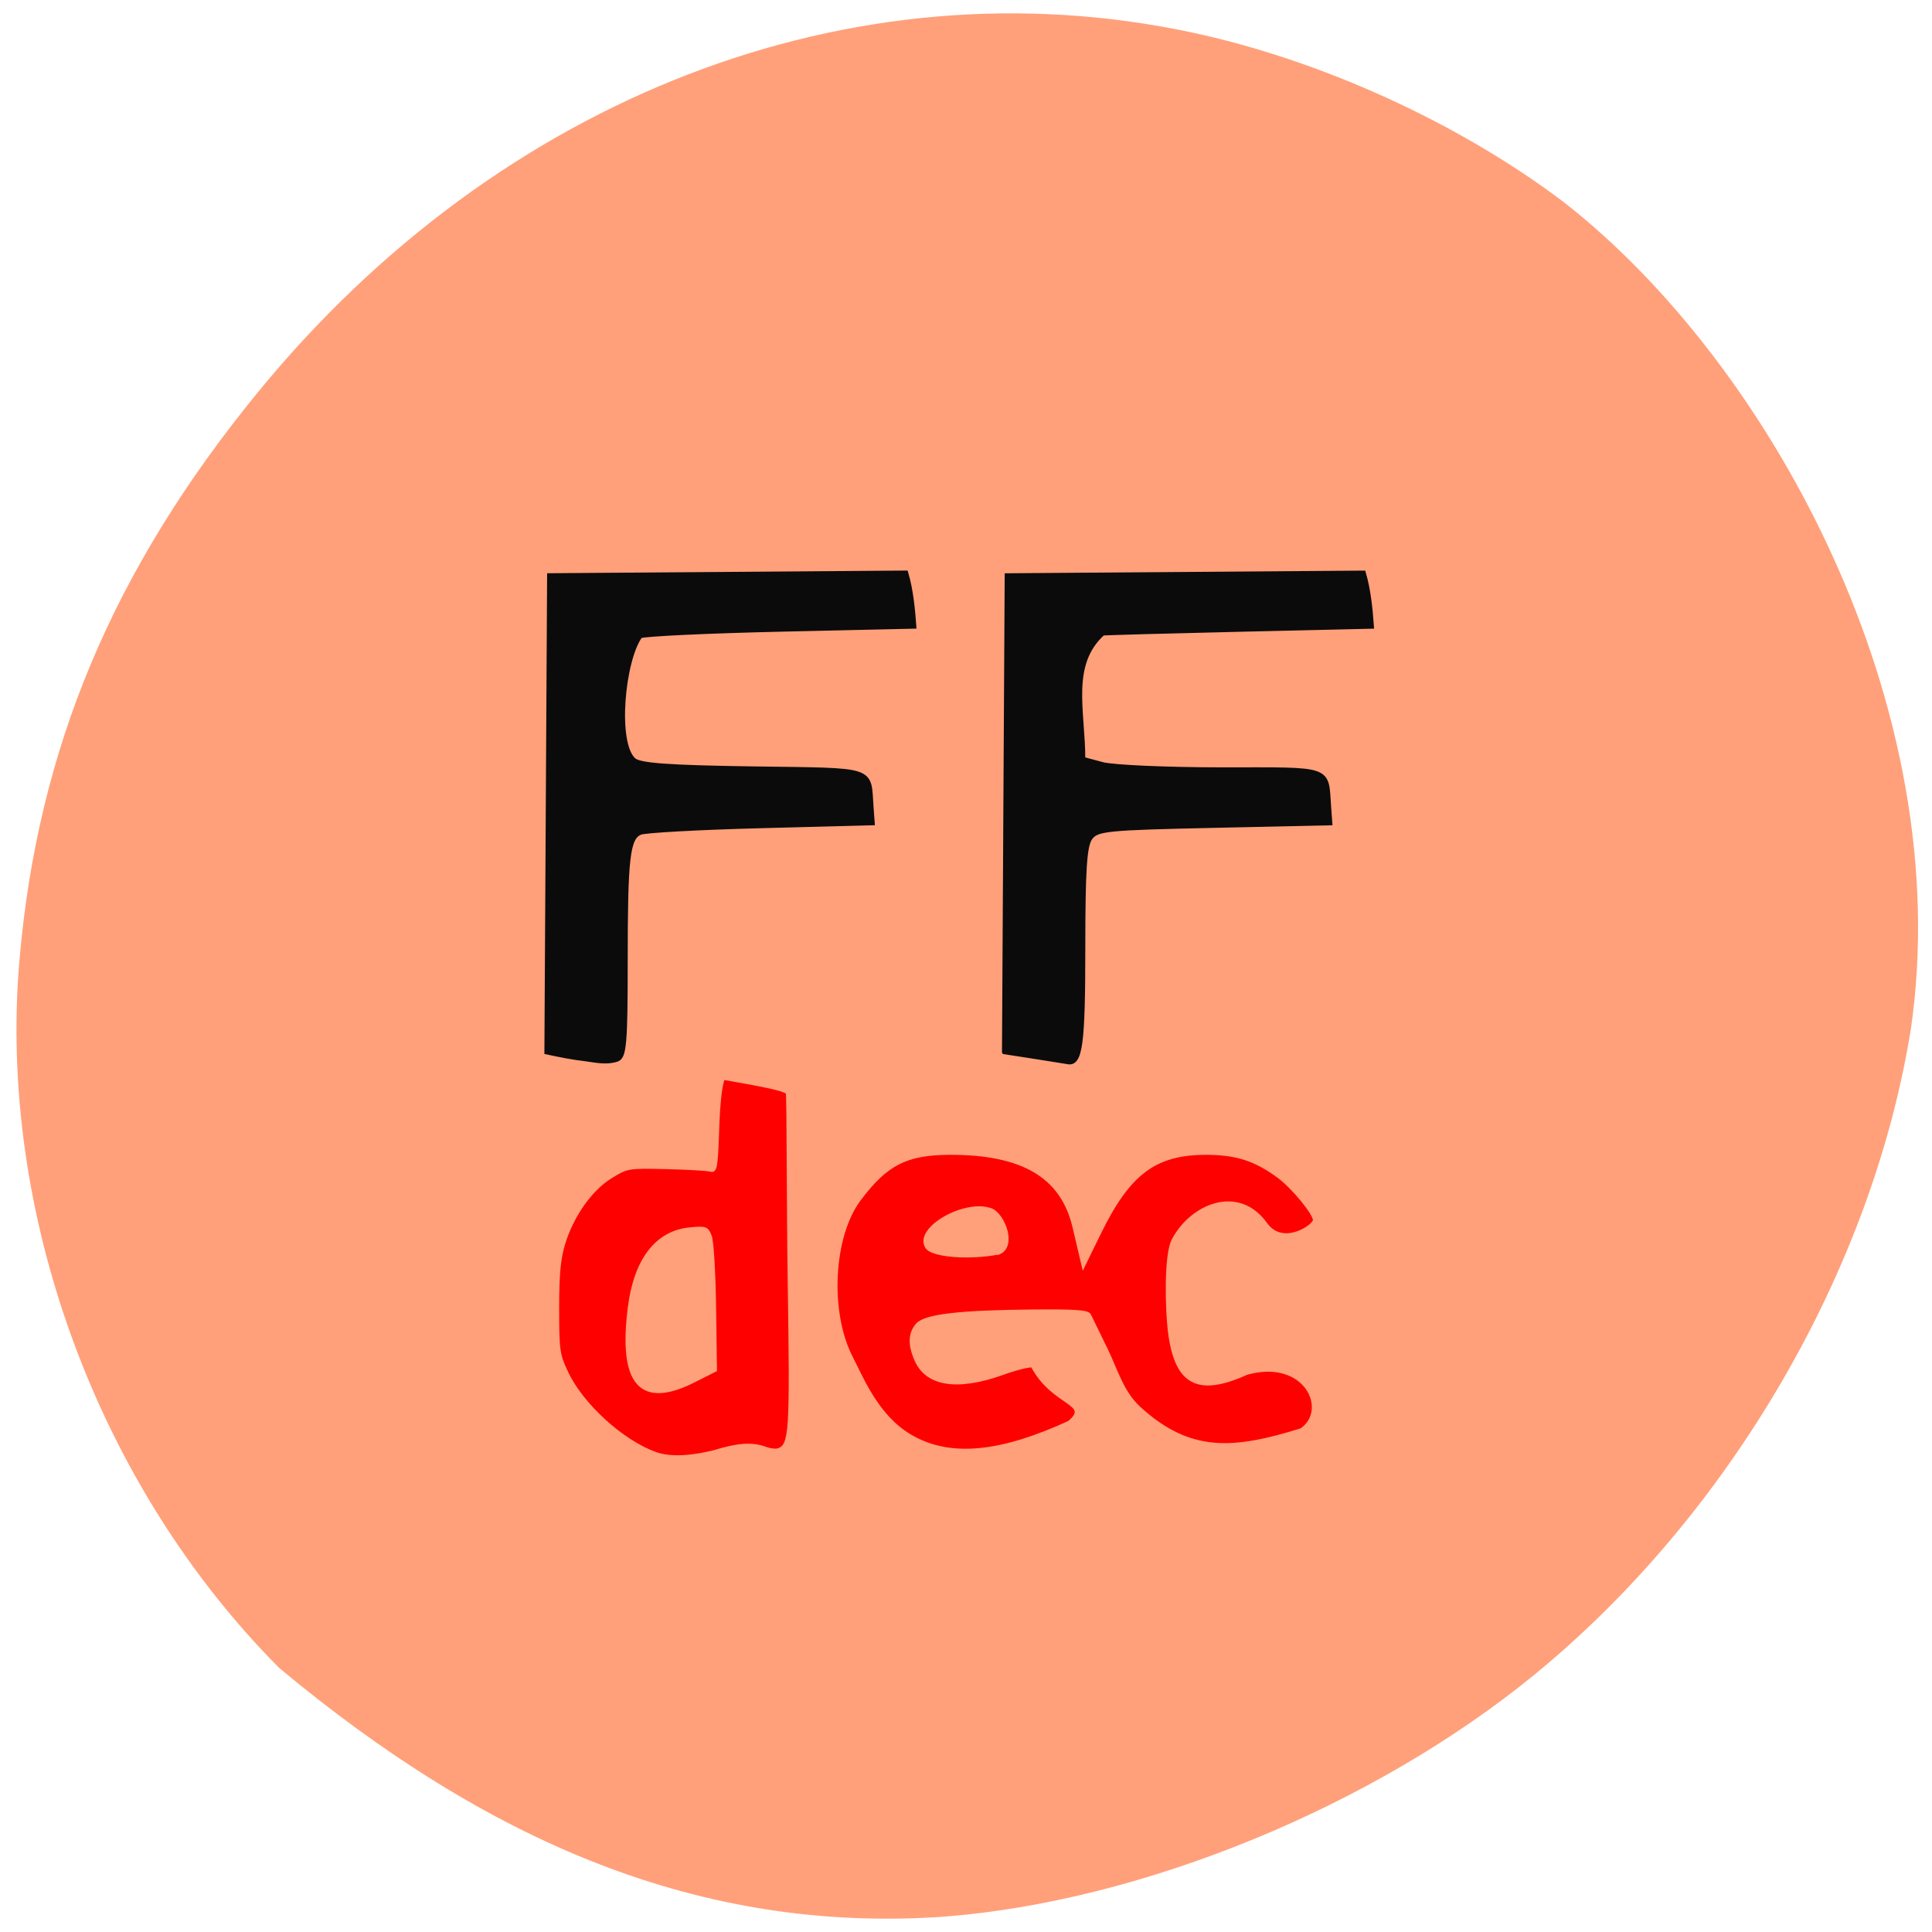 <svg xmlns="http://www.w3.org/2000/svg" viewBox="0 0 256 256"><defs><clipPath><path transform="matrix(15.333 0 0 11.5 415 -125.5)" d="m -24 13 c 0 1.105 -0.672 2 -1.5 2 -0.828 0 -1.5 -0.895 -1.5 -2 0 -1.105 0.672 -2 1.5 -2 0.828 0 1.5 0.895 1.5 2 z"/></clipPath></defs><path d="m 125.27 253.95 c 26.12 -2.037 56.679 -14.578 77.989 -31.998 25.92 -21.19 44.866 -53.7 49.961 -85.74 c 6.071 -42.33 -18.38 -87.82 -45.974 -109.4 -13.88 -10.511 -32.23 -18.877 -49.45 -22.537 -44.817 -9.531 -91.57 8.513 -123.63 47.708 -19.211 23.493 -29.16 47.18 -31.583 75.19 c -2.908 33.588 10.304 69.61 34.424 93.85 27.447 22.865 55.67 35.27 88.27 32.932 z" fill="#ffa07a"/><g stroke="#0b0b0b"><path d="m 59.12 170.44 c -2.537 -0.303 -5.03 -0.82 -7.52 -1.369 l 0.26 -47.23 l 0.26 -47.23 l 34.23 -0.263 l 34.23 -0.263 c 1 3.5 1.325 7.435 1.545 10.526 l -25.5 0.594 c -14.03 0.327 -26.24 0.918 -27.14 1.314 -3.388 4.747 -4.952 21.394 -1.211 24.719 1.257 1.045 6.751 1.449 22.999 1.694 23.835 0.359 22.07 -0.239 22.636 7.679 l 0.214 3 l -21.5 0.58 c -11.825 0.319 -22.24 0.91 -23.14 1.314 -2.431 1.09 -2.862 4.95 -2.862 25.624 0 16.191 -0.217 18.851 -1.582 19.375 -2.01 0.698 -4.086 0.176 -5.918 -0.067 z m 80.48 -1.42 l 0.26 -47.2 l 0.26 -47.2 l 34.23 -0.263 l 34.23 -0.263 c 1 3.5 1.325 7.435 1.545 10.526 l -25.5 0.609 c -14.03 0.335 -25.805 0.672 -26.18 0.75 -6.665 6.243 -3.821 15.456 -3.821 25.05 l 3.75 1.041 c 2.063 0.573 12.404 1.044 22.981 1.047 21.512 0.006 19.982 -0.552 20.555 7.506 l 0.214 3 l -22.331 0.5 c -20.63 0.462 -22.439 0.648 -23.75 2.441 -1.114 1.524 -1.419 6.263 -1.419 22.05 0 18.995 -0.525 22.973 -2.95 22.373 -4.403 -0.757 -7.821 -1.271 -12.07 -1.958 z" fill="#0b0b0b" transform="matrix(0.689 0 0 0.668 36.928 26.449)"/></g><g fill="#f00" stroke="#ffa07a"><path d="m 86.9 192.63 c -4.449 -1.579 -9.793 -6.439 -11.83 -10.758 -1.117 -2.368 -1.199 -2.953 -1.199 -8.511 0 -4.534 0.196 -6.607 0.818 -8.63 1.143 -3.721 3.614 -7.198 6.266 -8.818 2.15 -1.314 2.291 -1.337 7.338 -1.218 2.83 0.067 5.472 0.222 5.871 0.345 0.638 0.197 0.748 -0.456 0.912 -5.426 0.118 -3.562 0.409 -6.06 0.787 -6.754 1.58 0.317 8.343 1.357 8.483 1.967 0.138 0.927 0.09 14.468 0.252 25.1 0.304 19.892 0.197 21.56 -1.42 22.18 -0.347 0.132 -1.142 0.047 -1.767 -0.189 -1.71 -0.646 -3.664 -0.514 -6.789 0.46 -2.697 0.664 -5.575 0.987 -7.723 0.255 z m 5.03 -9.654 l 2.849 -1.437 l -0.113 -8.264 c -0.062 -4.545 -0.317 -8.797 -0.566 -9.449 -0.426 -1.113 -0.588 -1.172 -2.684 -0.972 -4.364 0.417 -7.181 4.04 -7.99 10.286 -1.322 10.199 1.443 13.397 8.505 9.836 z" stroke-width="0.443"/><path d="m 119.68 189.68 c -3.791 -2.7 -5.712 -7.532 -6.86 -9.731 -3.136 -6.01 -2.634 -16.13 1.042 -21.03 3.535 -4.717 6.18 -6.078 11.891 -6.121 9.733 -0.053 14.915 3.049 16.541 9.604 l 1.252 5.317 l 2.147 -4.388 c 3.895 -7.962 7.402 -10.558 14.228 -10.533 3.95 0.015 6.495 0.847 9.556 3.125 1.877 1.397 4.716 4.858 4.716 5.749 0 0.785 -4.223 3.678 -6.479 0.52 -3.649 -5.108 -9.872 -2.438 -12.26 2.172 -1.011 1.952 -0.838 9.132 -0.476 12.05 0.857 6.919 3.732 8.476 10.215 5.532 7.892 -2.184 11.07 4.95 7.227 7.534 -8.911 2.755 -14.699 3.288 -21.46 -2.882 -2.291 -2.09 -3 -4.918 -4.463 -7.921 -1.021 -2.096 -1.988 -4.078 -2.151 -4.406 -0.231 -0.466 -1.847 -0.582 -7.427 -0.533 -9.895 0.087 -14.382 0.62 -15.398 1.829 -0.96 1.143 -1.01 2.583 -0.151 4.583 1.431 3.34 5.47 3.974 11.515 1.807 1.827 -0.655 3.592 -1.09 3.922 -0.966 2.739 5.221 7.985 4.869 4.86 7.492 -8.454 3.871 -16.08 5.391 -21.989 1.197 z m 12.718 -23.69 c 2.106 -0.939 0.569 -4.953 -1.04 -5.657 -3.495 -1.308 -10.1 2.491 -8.542 4.915 0.73 1.137 5.659 1.519 9.582 0.741 z" stroke-width="0.448"/></g></svg>